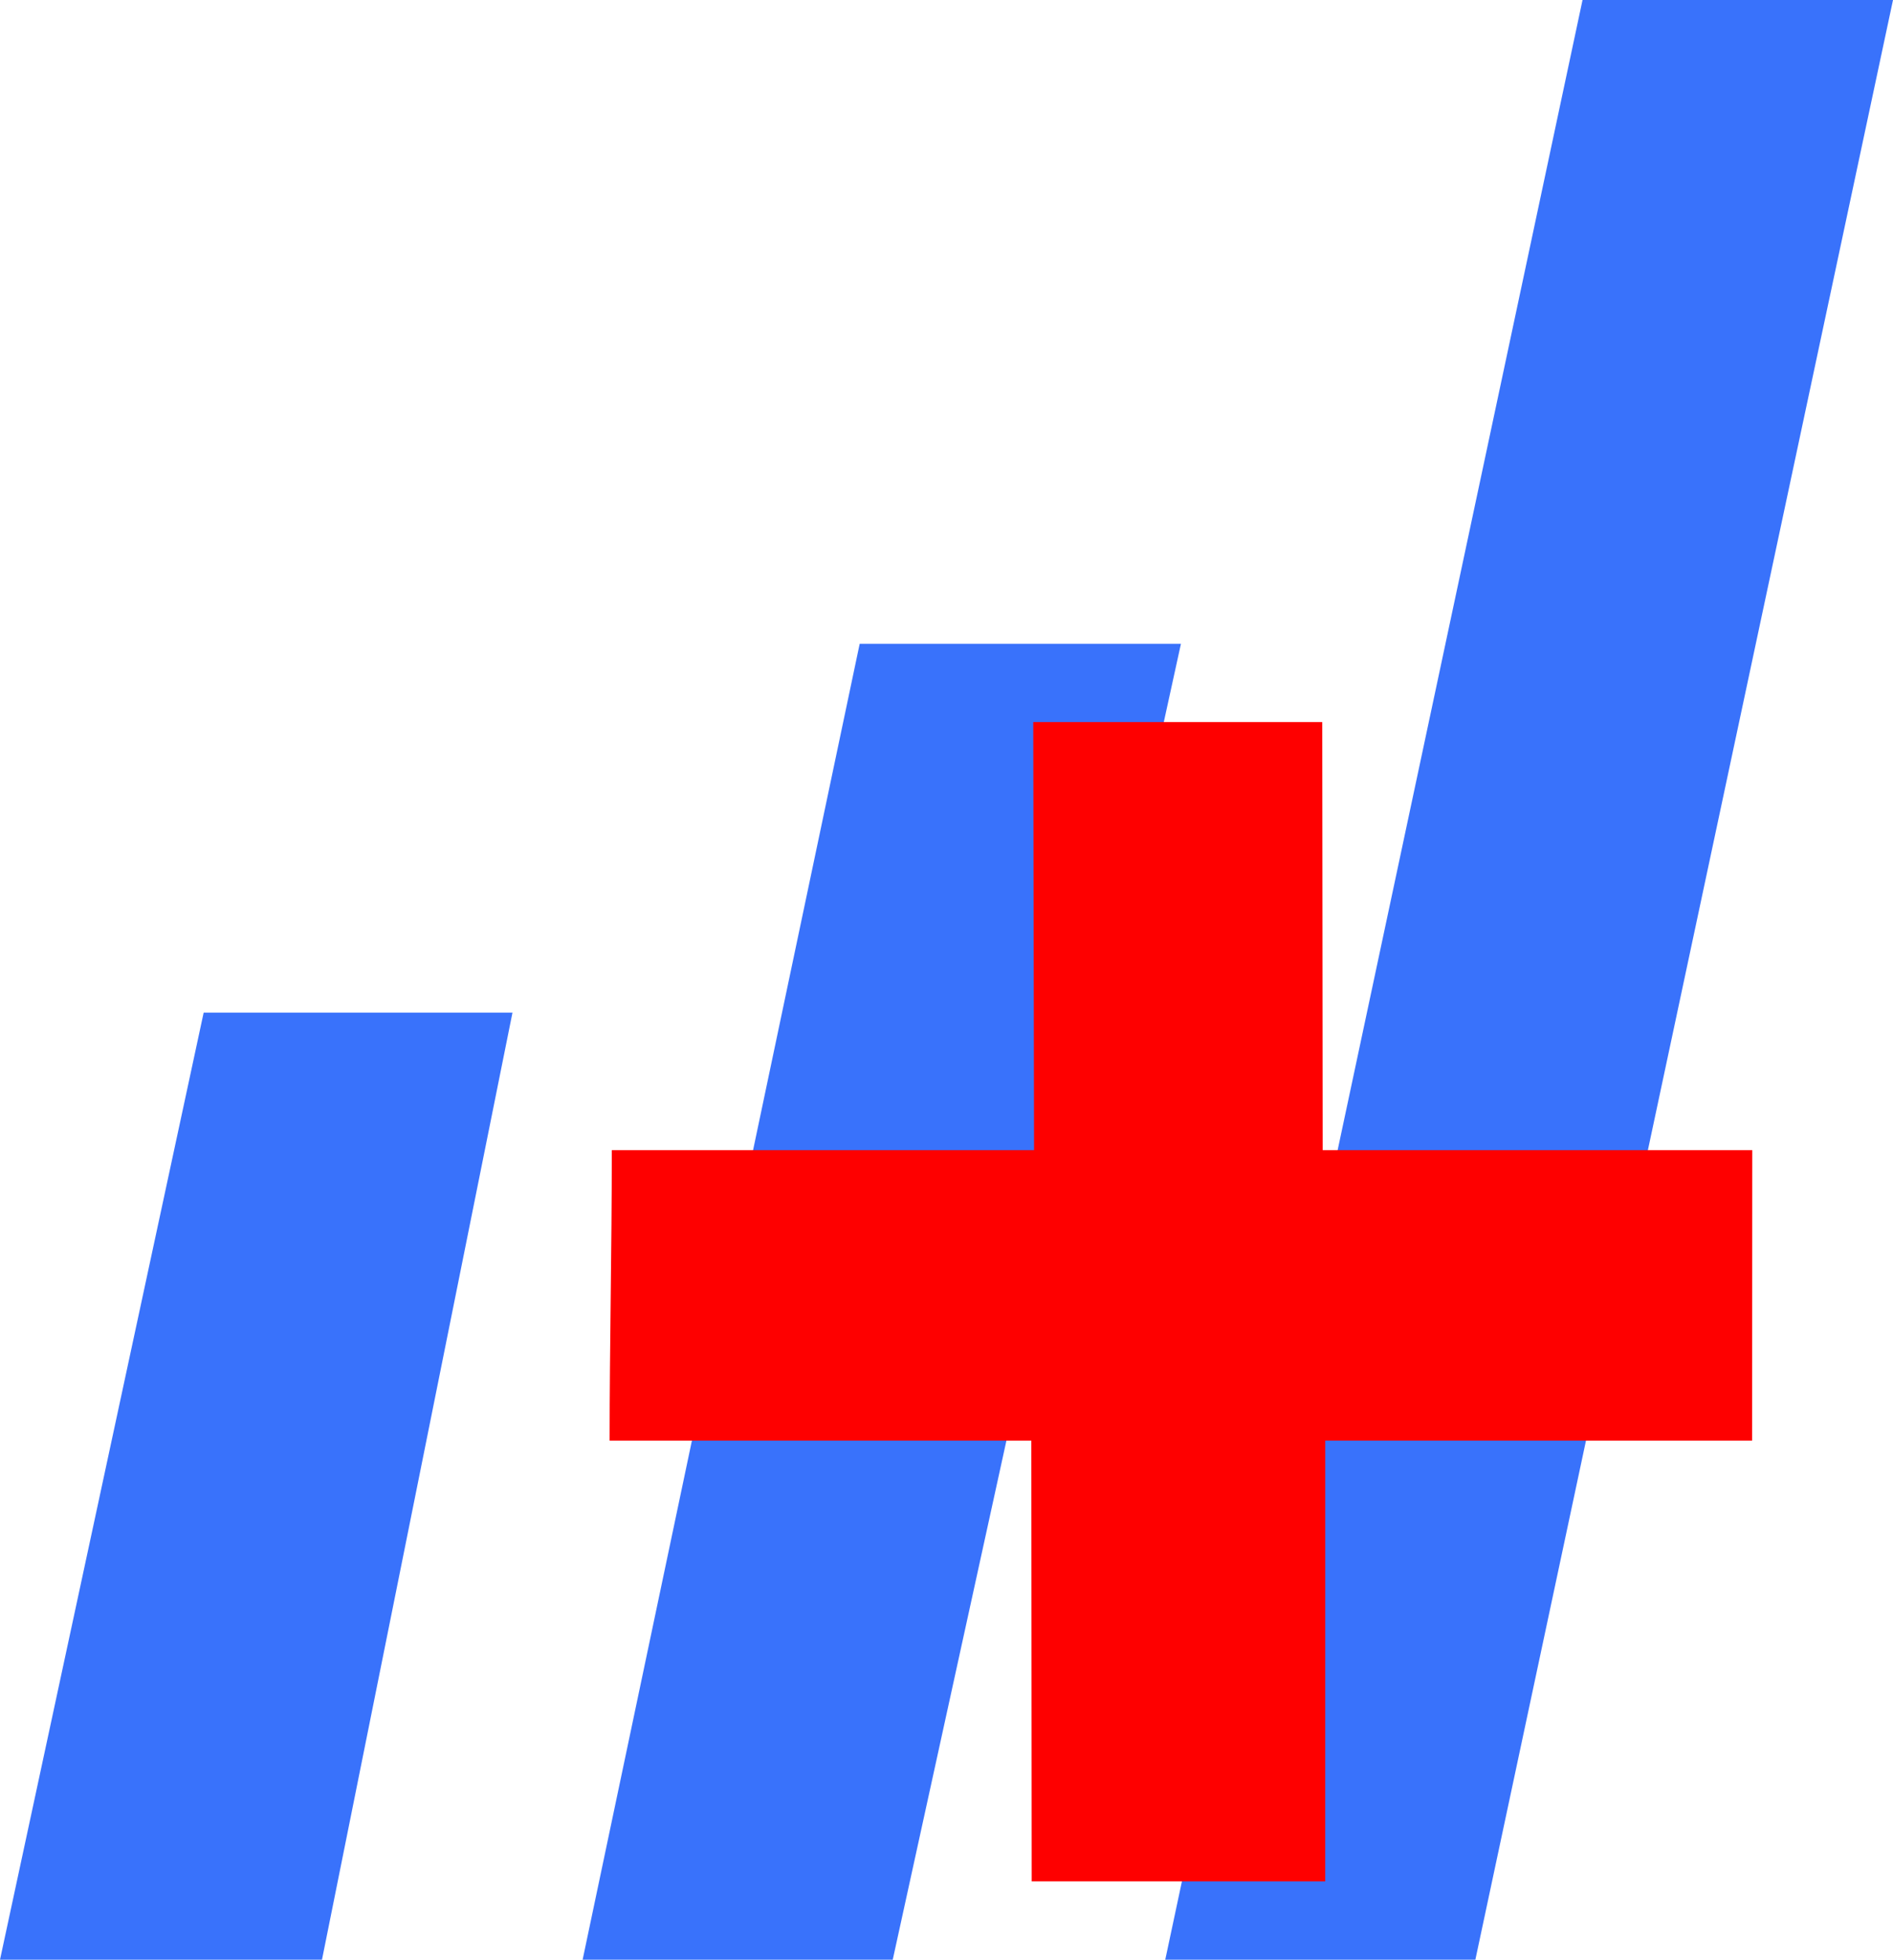<svg id="a3c6b360-ec9f-495d-bddb-a2adb339afe6" data-name="Calque 1" xmlns="http://www.w3.org/2000/svg" viewBox="0 0 91.881 95.138">
  <path id="a4a2f489-51fa-4c0f-8a70-2356467dd570" data-name="small" d="M19.721,112c3.284-15.276,6.569-30.552,9.885-45.977H44.595C41.494,81.44,38.422,96.72,35.349,112Z" transform="translate(-19.721 -16.862)" style="fill: #3972fb"/>
  <path id="ab9b6ed7-081d-4d2c-a88f-ac068aa8899b" data-name="middle" d="M48,112,61.448,48.115H77.041L63.052,112Z" transform="translate(-19.721 -16.862)" style="fill: #3972fb"/>
  <path id="acedfcf9-15c6-4359-ac69-1a1235206cb8" data-name="middle" d="M76.279,112,96.533,16.862h15.069L91.331,112Z" transform="translate(-19.721 -16.862)" style="fill: #3972fb"/>
  <path d="M104.772,72.699c0,4.966-.009,8.988-.009,14.1H84.046c0,6.953-.002,14.147-.002,21.398H69.796c0-6.8-.017-14.358-.017-21.398H49.31c0-4.737.106-9.115.106-14.1H69.911l-.039-20.782H83.899L83.92,72.699Z" transform="translate(-19.721 -16.862)" style="fill: #fe0000"/>
</svg>
